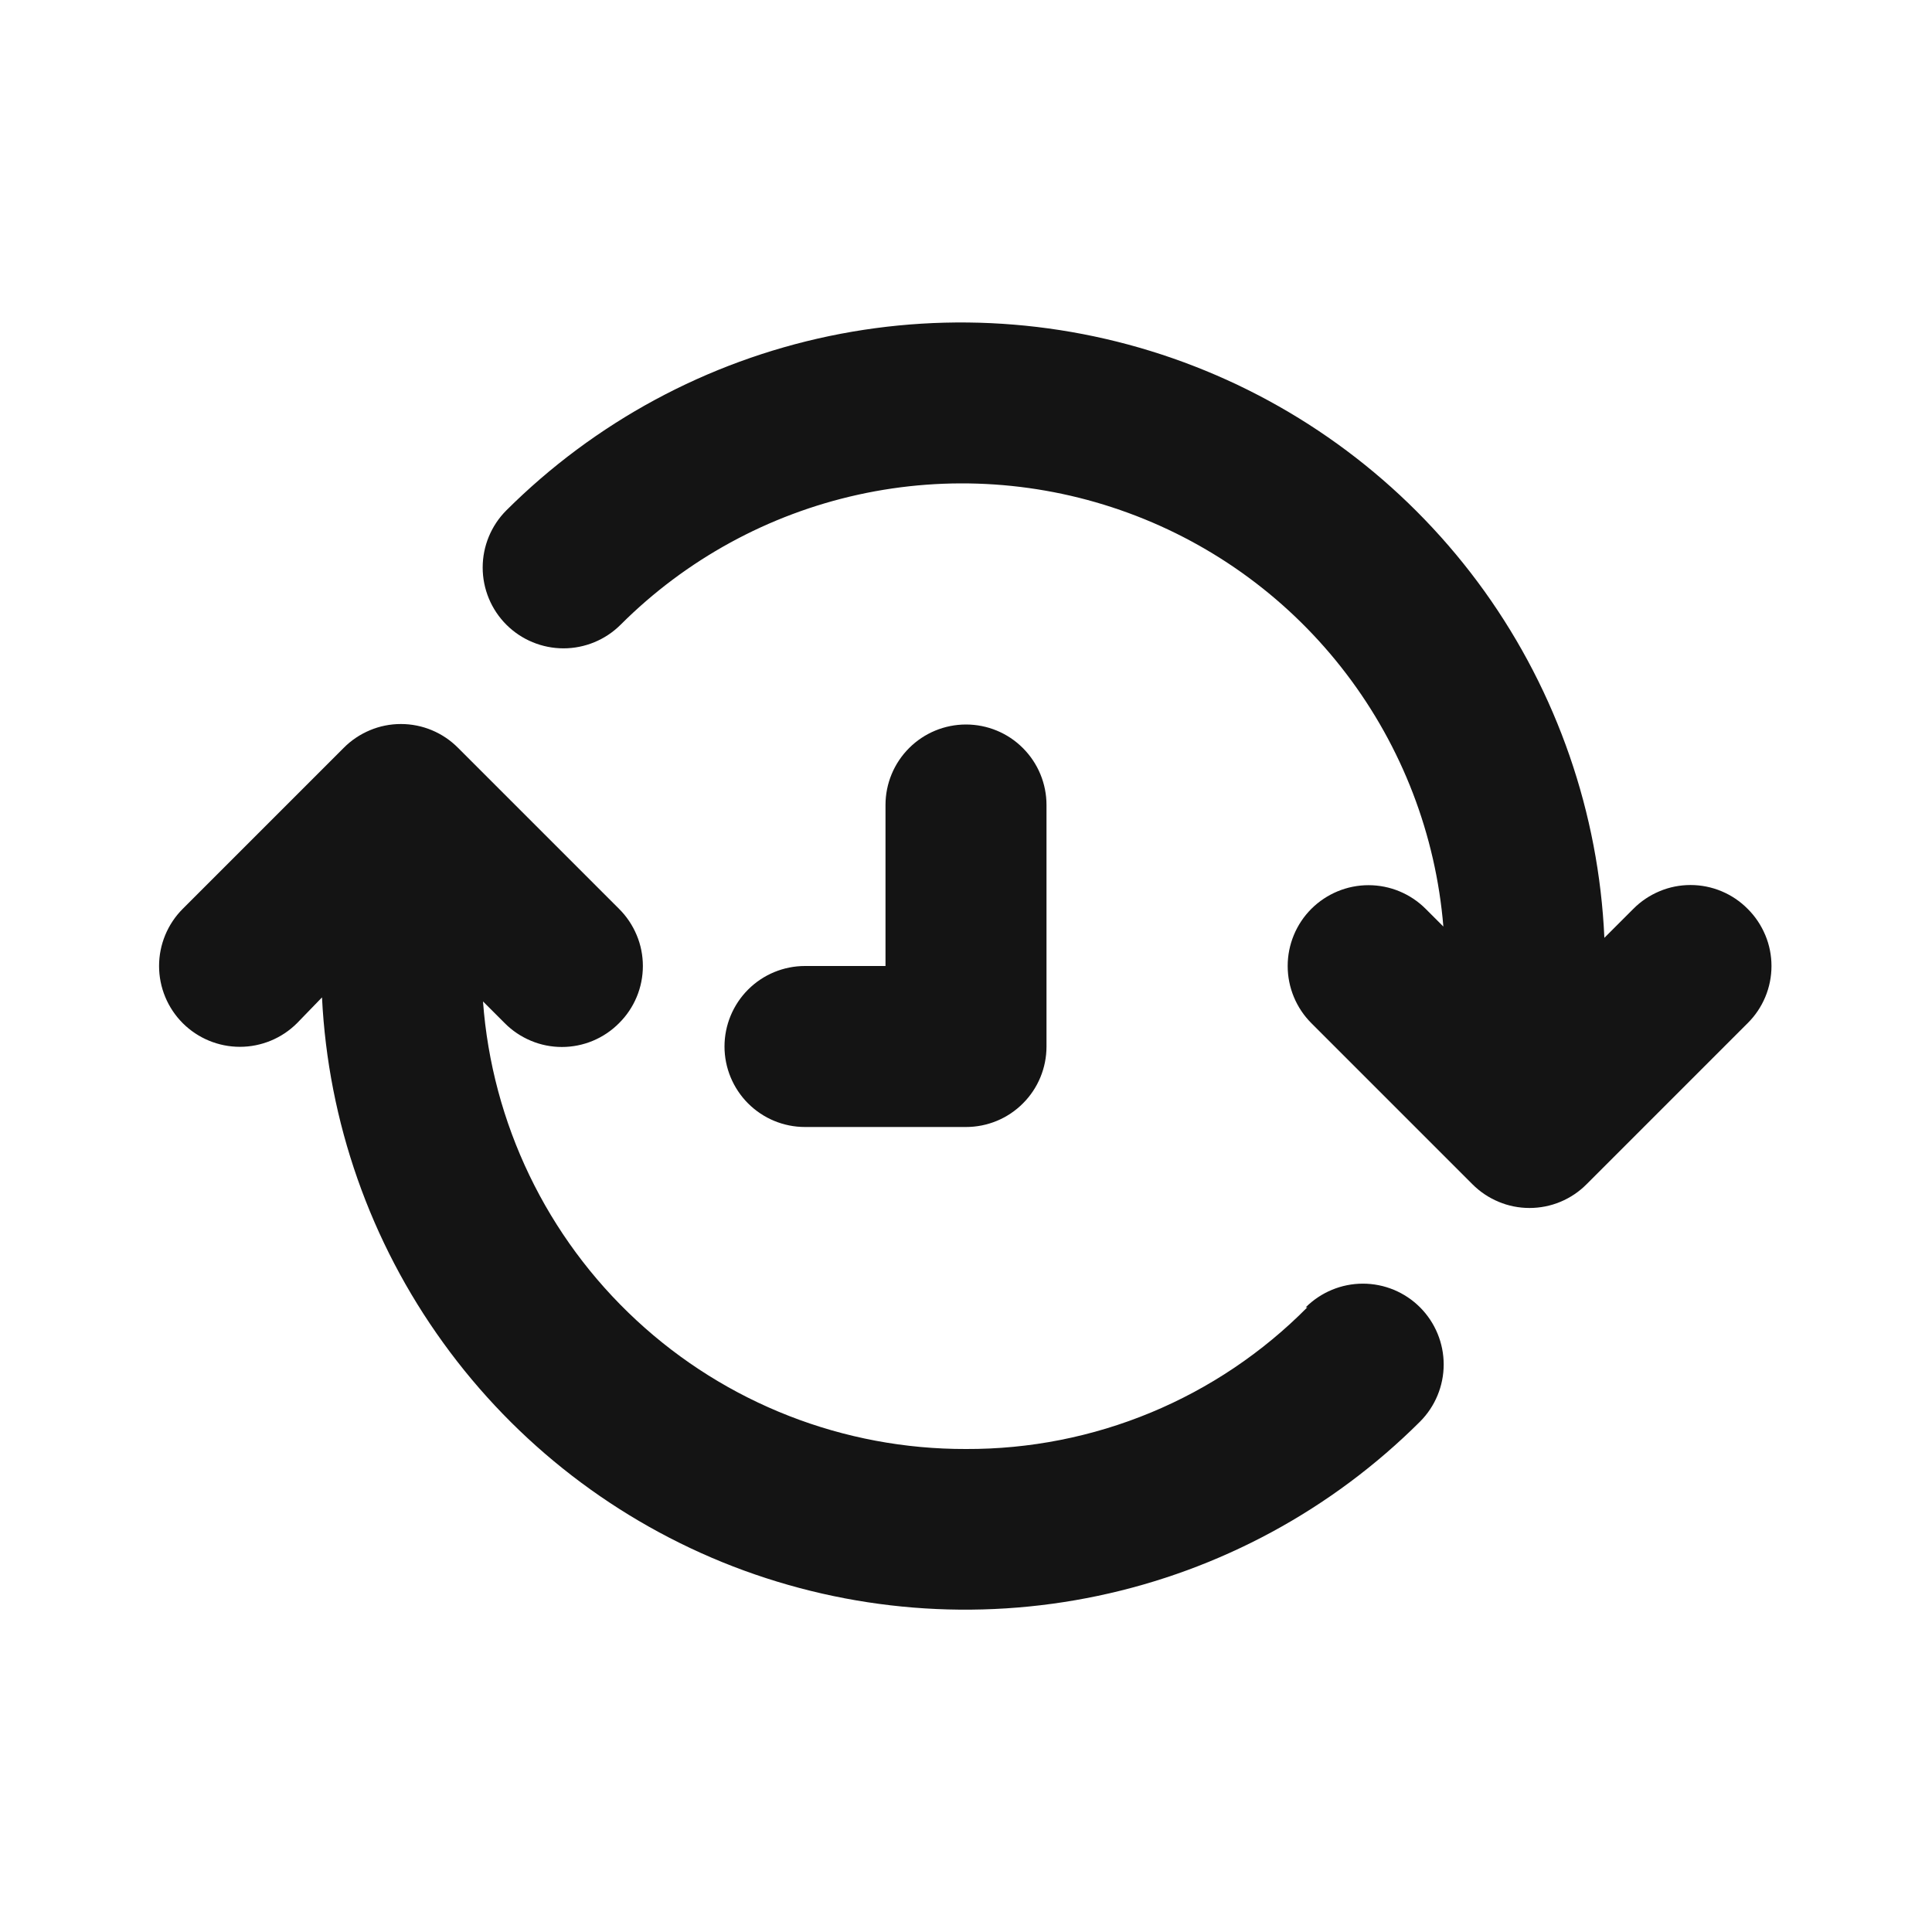<svg width="24" height="24" viewBox="0 0 24 24" fill="none" xmlns="http://www.w3.org/2000/svg">
<path d="M16.24 16.24C15.686 16.8 15.025 17.245 14.297 17.547C13.569 17.849 12.788 18.003 12 18C10.482 18.004 9.019 17.433 7.906 16.401C6.792 15.369 6.111 13.954 6 12.44L6.27 12.71C6.363 12.804 6.474 12.878 6.596 12.929C6.717 12.98 6.848 13.006 6.98 13.006C7.112 13.006 7.243 12.98 7.365 12.929C7.487 12.878 7.597 12.804 7.69 12.71C7.784 12.617 7.858 12.507 7.909 12.385C7.96 12.263 7.986 12.132 7.986 12C7.986 11.868 7.96 11.737 7.909 11.616C7.858 11.494 7.784 11.383 7.69 11.29L5.69 9.29C5.597 9.196 5.487 9.122 5.365 9.071C5.243 9.02 5.112 8.994 4.98 8.994C4.848 8.994 4.717 9.02 4.596 9.071C4.474 9.122 4.363 9.196 4.27 9.29L2.27 11.29C2.082 11.478 1.976 11.734 1.976 12C1.976 12.266 2.082 12.522 2.27 12.71C2.458 12.898 2.714 13.004 2.98 13.004C3.246 13.004 3.502 12.898 3.69 12.71L4 12.39C4.076 13.936 4.599 15.427 5.506 16.681C6.412 17.936 7.663 18.901 9.107 19.459C10.551 20.016 12.126 20.143 13.64 19.824C15.155 19.505 16.544 18.753 17.64 17.66C17.828 17.472 17.934 17.216 17.934 16.95C17.934 16.684 17.828 16.428 17.64 16.24C17.452 16.052 17.197 15.946 16.93 15.946C16.664 15.946 16.409 16.052 16.22 16.24H16.24ZM21.71 11.29C21.617 11.196 21.507 11.122 21.385 11.071C21.263 11.02 21.132 10.994 21 10.994C20.868 10.994 20.737 11.02 20.616 11.071C20.494 11.122 20.383 11.196 20.29 11.29L19.93 11.65C19.861 10.101 19.343 8.605 18.44 7.344C17.536 6.084 16.285 5.113 14.84 4.551C13.395 3.988 11.818 3.858 10.3 4.175C8.781 4.493 7.389 5.245 6.29 6.34C6.102 6.528 5.996 6.784 5.996 7.05C5.996 7.316 6.102 7.572 6.29 7.76C6.478 7.948 6.734 8.054 7 8.054C7.266 8.054 7.522 7.948 7.71 7.76C8.52 6.951 9.544 6.391 10.661 6.145C11.779 5.899 12.943 5.978 14.017 6.372C15.092 6.766 16.031 7.459 16.724 8.37C17.417 9.28 17.836 10.37 17.93 11.51L17.71 11.29C17.522 11.102 17.267 10.996 17 10.996C16.734 10.996 16.479 11.102 16.29 11.29C16.102 11.478 15.996 11.734 15.996 12C15.996 12.266 16.102 12.522 16.29 12.71L18.29 14.71C18.383 14.804 18.494 14.878 18.616 14.929C18.737 14.98 18.868 15.006 19 15.006C19.132 15.006 19.263 14.98 19.385 14.929C19.507 14.878 19.617 14.804 19.71 14.71L21.71 12.71C21.804 12.617 21.878 12.507 21.929 12.385C21.98 12.263 22.006 12.132 22.006 12C22.006 11.868 21.98 11.737 21.929 11.616C21.878 11.494 21.804 11.383 21.71 11.29ZM12 14C12.265 14 12.52 13.895 12.707 13.707C12.895 13.52 13 13.265 13 13V10C13 9.735 12.895 9.481 12.707 9.293C12.52 9.105 12.265 9 12 9C11.735 9 11.481 9.105 11.293 9.293C11.105 9.481 11 9.735 11 10V12H10C9.735 12 9.481 12.105 9.293 12.293C9.106 12.48 9 12.735 9 13C9 13.265 9.106 13.52 9.293 13.707C9.481 13.895 9.735 14 10 14H12Z" fill="#141414"/>
</svg>
